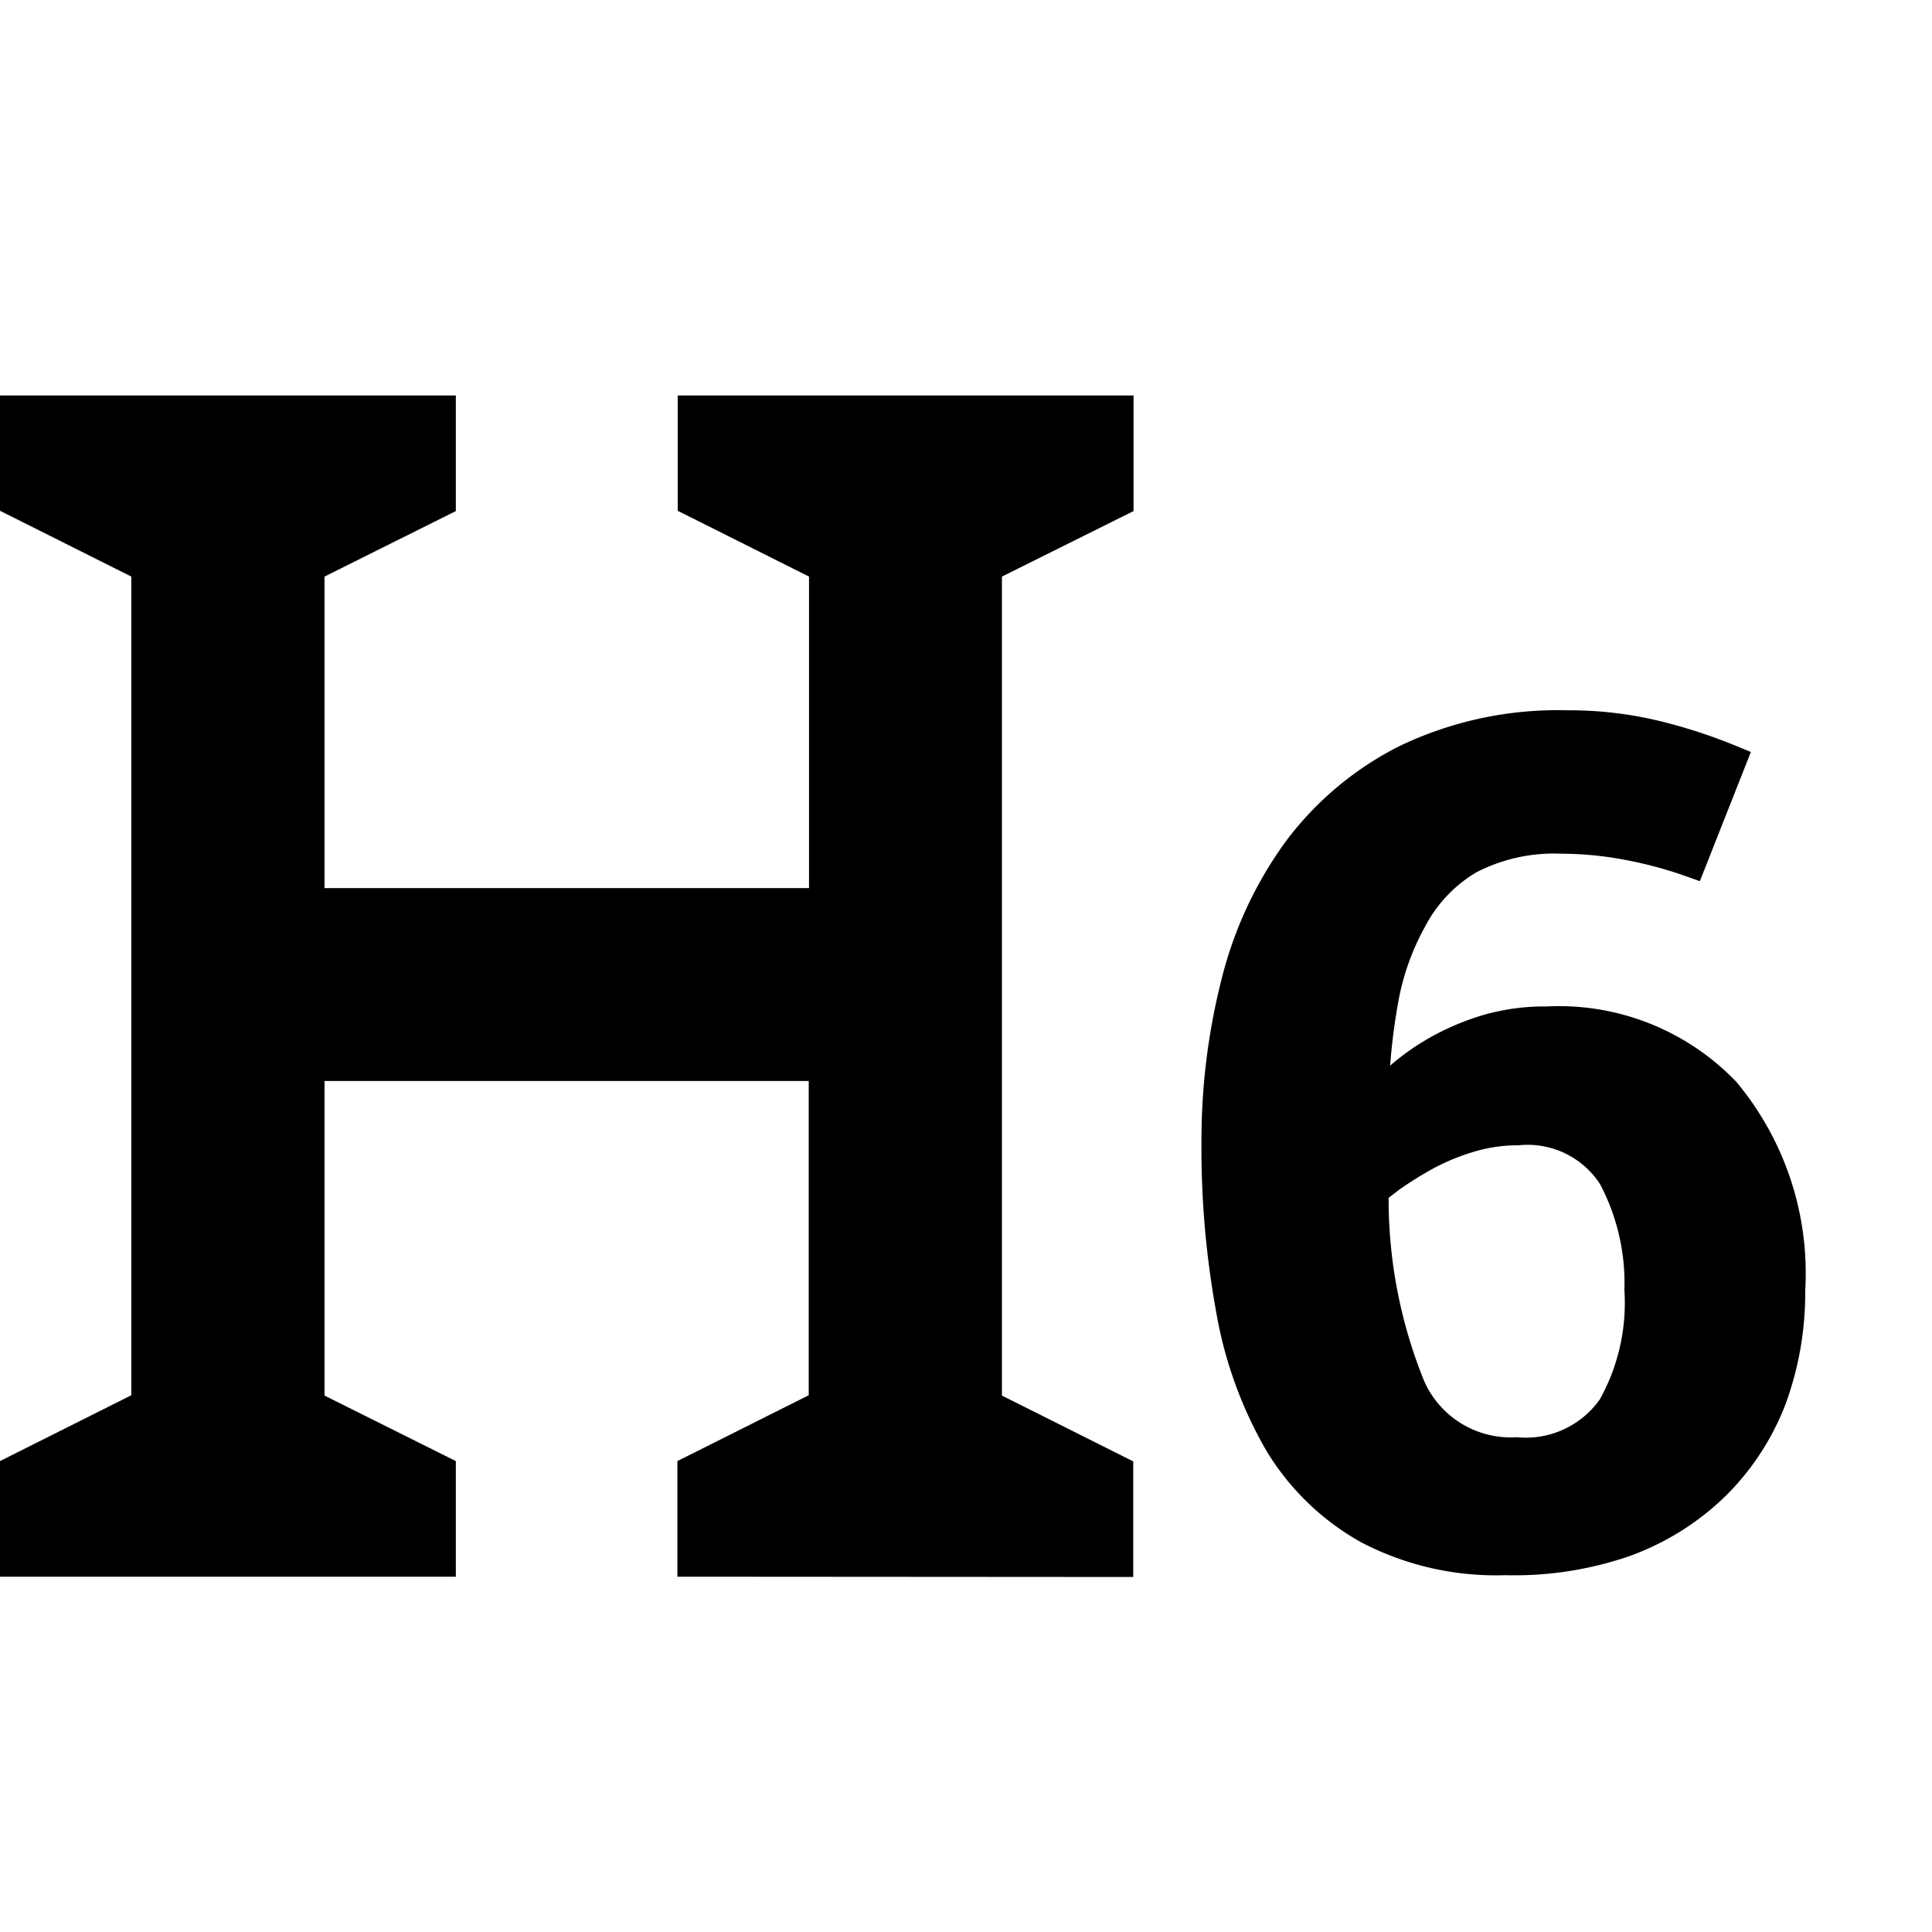 <svg xmlns="http://www.w3.org/2000/svg" viewBox="0 0 64 64">
	<path d="M22.44,52.23V48.4l4.35-2.18V35.81H10.75V46.23L15.1,48.4v3.83H0V48.4l4.35-2.18V19.1L0,16.92V13.1H15.1v3.83L10.75,19.1V29.42H26.8V19.1l-4.35-2.18V13.1h15.1v3.83L33.19,19.1V46.23l4.35,2.18v3.83Zm31.64-.72a8.84,8.84,0,0,0,3.13-2,8.64,8.64,0,0,0,1.94-3,10.69,10.69,0,0,0,.65-3.75,9.89,9.89,0,0,0-2.28-6.92,8.13,8.13,0,0,0-6.28-2.5,7.32,7.32,0,0,0-2.16.3,8.61,8.61,0,0,0-1.71.73,8.14,8.14,0,0,0-1.32.93h0a20.3,20.3,0,0,1,.25-2,8.09,8.09,0,0,1,.91-2.61A4.52,4.52,0,0,1,48.9,28.9a5.61,5.61,0,0,1,2.82-.62,11.34,11.34,0,0,1,2.14.21,13.25,13.25,0,0,1,2,.54l.45.16L58,24.91l-.44-.18A17.58,17.58,0,0,0,55,23.89a12.71,12.71,0,0,0-3.08-.36,12.1,12.1,0,0,0-5.57,1.19,10.72,10.72,0,0,0-3.77,3.17,13.15,13.15,0,0,0-2.12,4.57,21.67,21.67,0,0,0-.66,5.38,30.28,30.28,0,0,0,.5,5.69,13.83,13.83,0,0,0,1.67,4.56,8.51,8.51,0,0,0,3.12,3,9.62,9.62,0,0,0,4.77,1.09A11.74,11.74,0,0,0,54.09,51.51Zm-7.73-12.1a12.27,12.27,0,0,1,1.05-.66,7.05,7.05,0,0,1,1.37-.58,5,5,0,0,1,1.53-.23A2.86,2.86,0,0,1,53,39.22a7,7,0,0,1,.81,3.51A6.58,6.58,0,0,1,53,46.35a3,3,0,0,1-2.75,1.26,3.14,3.14,0,0,1-3.06-1.83A16,16,0,0,1,46,39.68Z"/>
</svg>